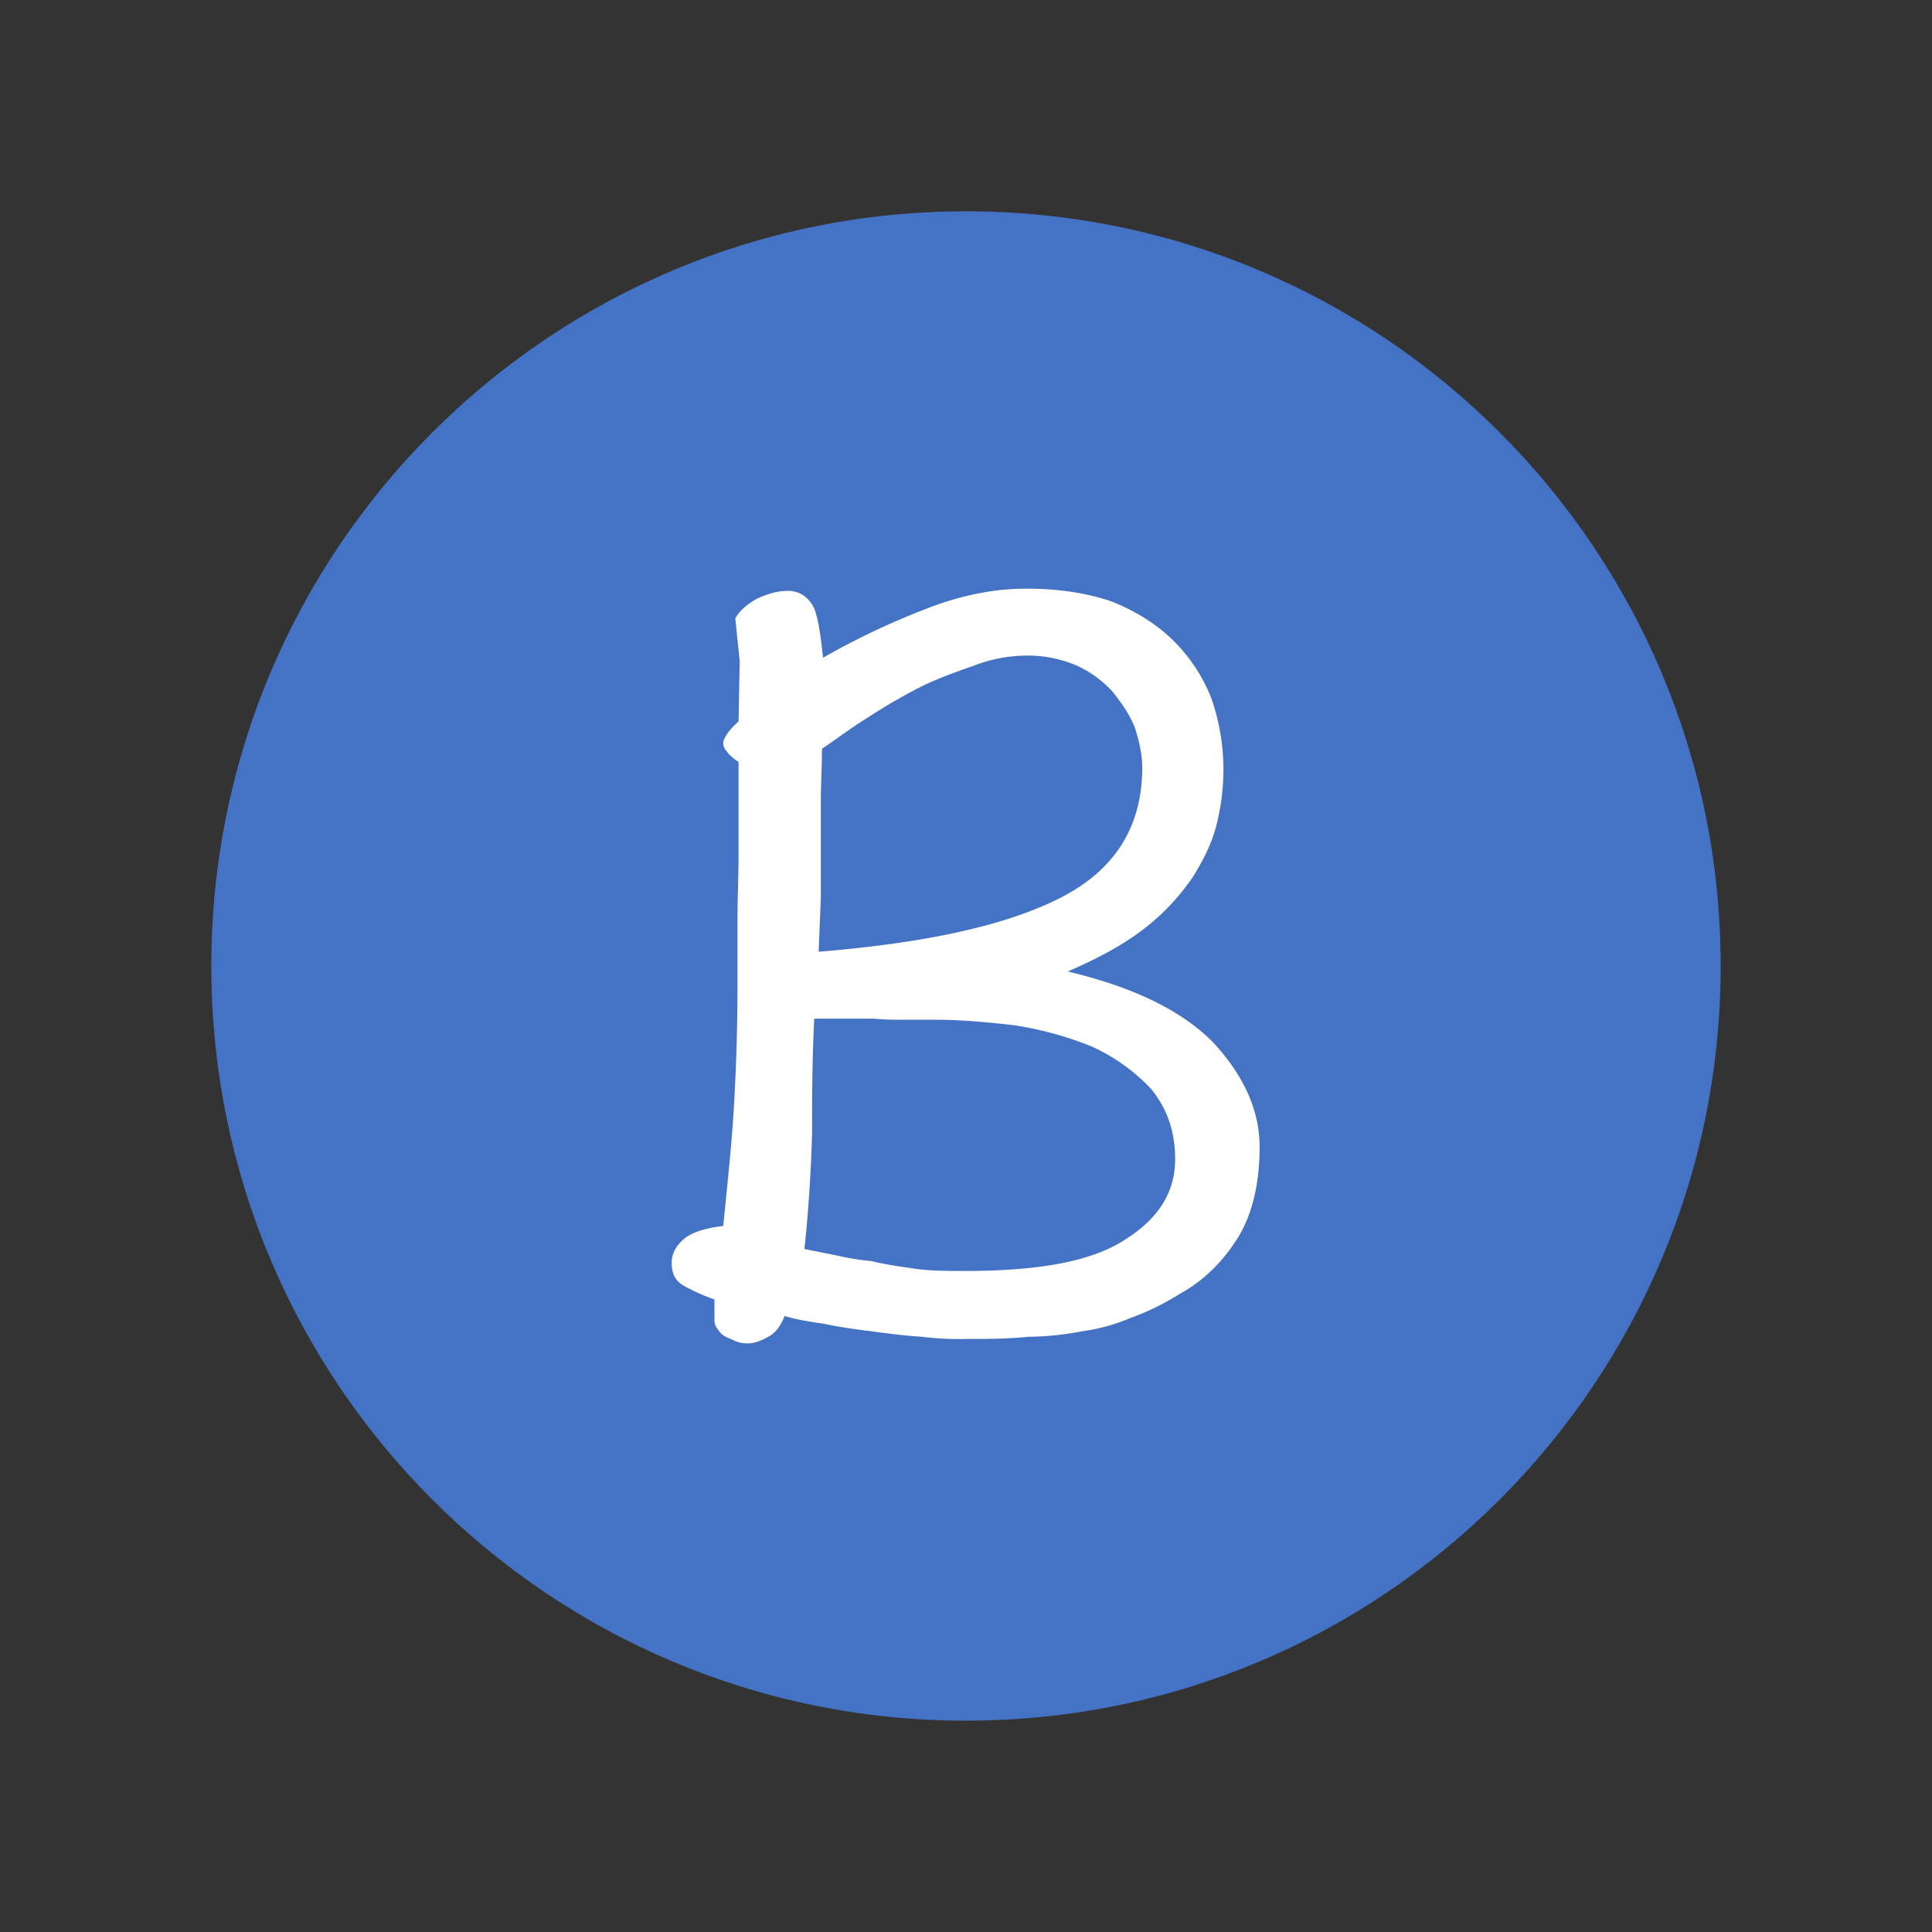 <?xml version="1.0" standalone="no"?><!DOCTYPE svg PUBLIC "-//W3C//DTD SVG 1.1//EN" "http://www.w3.org/Graphics/SVG/1.1/DTD/svg11.dtd"><svg t="1631948245703" class="icon" viewBox="0 0 1024 1024" version="1.1" xmlns="http://www.w3.org/2000/svg" p-id="14489" xmlns:xlink="http://www.w3.org/1999/xlink" width="200" height="200"><rect x="0" y="0" width="1024" height="1024" fill="#333333" stroke="none"/><defs><style type="text/css"></style></defs><path d="M512 899.5c-213.668 0-387.5-173.832-387.5-387.5S298.332 124.5 512 124.5 899.5 298.332 899.5 512 725.668 899.5 512 899.5z" fill="#4472C4" p-id="14490"></path><path d="M512 137c-206.776 0-375 168.224-375 375s168.224 375 375 375 375-168.224 375-375-168.224-375-375-375m0-25c220.914 0 400 179.086 400 400S732.914 912 512 912 112 732.914 112 512s179.086-400 400-400z" fill="#4472C4" p-id="14491"></path><path d="M667.628 607.93c0-19.767-8.721-38.372-25-55.814-16.86-16.86-42.442-29.07-76.744-37.209 16.279-6.977 30.233-14.535 41.279-23.256a119.115 119.115 0 0 0 25-26.744c5.814-9.3 10.465-18.6 12.791-28.488a119.38 119.38 0 0 0 3.488-28.488 114.54 114.54 0 0 0-6.4-37.791 87.969 87.969 0 0 0-19.767-30.233c-8.721-8.721-19.767-15.7-32.558-20.93-13.372-4.651-28.488-6.977-45.93-6.977q-25.291 0-52.326 10.465a395.384 395.384 0 0 0-55.233 26.163c-1.163-11.047-2.326-19.767-4.651-26.163-2.907-5.814-7.558-9.3-13.953-9.3-5.814 0-11.047 1.744-16.279 4.07-5.233 2.907-9.3 6.4-11.628 10.465l2.326 22.674-0.581 31.977c-5.814 5.233-8.14 9.3-8.14 11.628a6.281 6.281 0 0 0 1.744 4.07c1.163 1.744 2.907 3.488 6.4 5.814v48.256c0 11.628-0.581 23.837-0.581 35.465V521.3q0 31.4-1.744 62.791c-1.163 20.93-3.488 42.442-5.814 65.7q-14.827 1.744-20.927 6.976c-4.651 4.07-6.4 8.14-6.4 12.791q0 8.721 6.977 12.209a103.428 103.428 0 0 0 15.7 6.977v11.047a6.6 6.6 0 0 0 1.744 4.651q1.744 3.488 6.977 5.233a17.06 17.06 0 0 0 9.3 2.326q4.36 0 10.465-3.488c3.488-1.744 6.4-5.233 8.721-11.047 5.233 1.744 12.209 2.907 20.349 4.07 8.14 1.744 16.279 2.907 25.581 4.07 8.721 1.163 17.442 2.326 26.744 2.907a155.917 155.917 0 0 0 22.674 1.163c12.209 0 23.256 0 33.721-1.163a152.67 152.67 0 0 0 28.488-2.907 98.238 98.238 0 0 0 25.581-6.977 134.477 134.477 0 0 0 26.163-12.791c12.791-6.977 22.674-16.86 30.814-29.651 7.559-12.21 11.629-28.487 11.629-48.257z m-62.209-201.163c0 31.4-14.535 54.07-42.442 68.6-29.07 15.116-72.093 24.419-129.07 29.07l1.163-29.07v-51.163c0-8.14 0.581-17.442 0.581-27.326 6.977-4.651 14.535-10.465 23.837-16.279a319.893 319.893 0 0 1 27.912-16.273c9.3-4.651 19.186-8.139 29.07-11.628a79 79 0 0 1 27.907-5.233 65.708 65.708 0 0 1 26.158 5.235 58.342 58.342 0 0 1 19.186 13.953c4.651 5.814 8.721 11.628 11.628 18.6 2.325 6.98 4.07 14.538 4.07 21.514z m17.441 207.559c0 17.442-8.721 31.4-26.163 42.442-17.442 11.628-45.349 16.86-84.884 16.86-9.3 0-18.6 0-26.744-1.163s-16.279-2.326-23.256-4.07a130.016 130.016 0 0 1-18.023-2.907L426.349 662c2.326-21.512 3.488-41.86 4.07-61.047 0-18.6 0-38.953 1.163-61.047h31.4c5.814 0.581 12.209 0.581 18.023 0.581h15.116c12.791 0 26.163 1.163 41.279 2.907a182.266 182.266 0 0 1 40.7 11.047 99.424 99.424 0 0 1 31.97 22.675c8.139 9.884 12.79 22.093 12.79 37.21z" fill="#FFFFFF" p-id="14492"></path></svg>